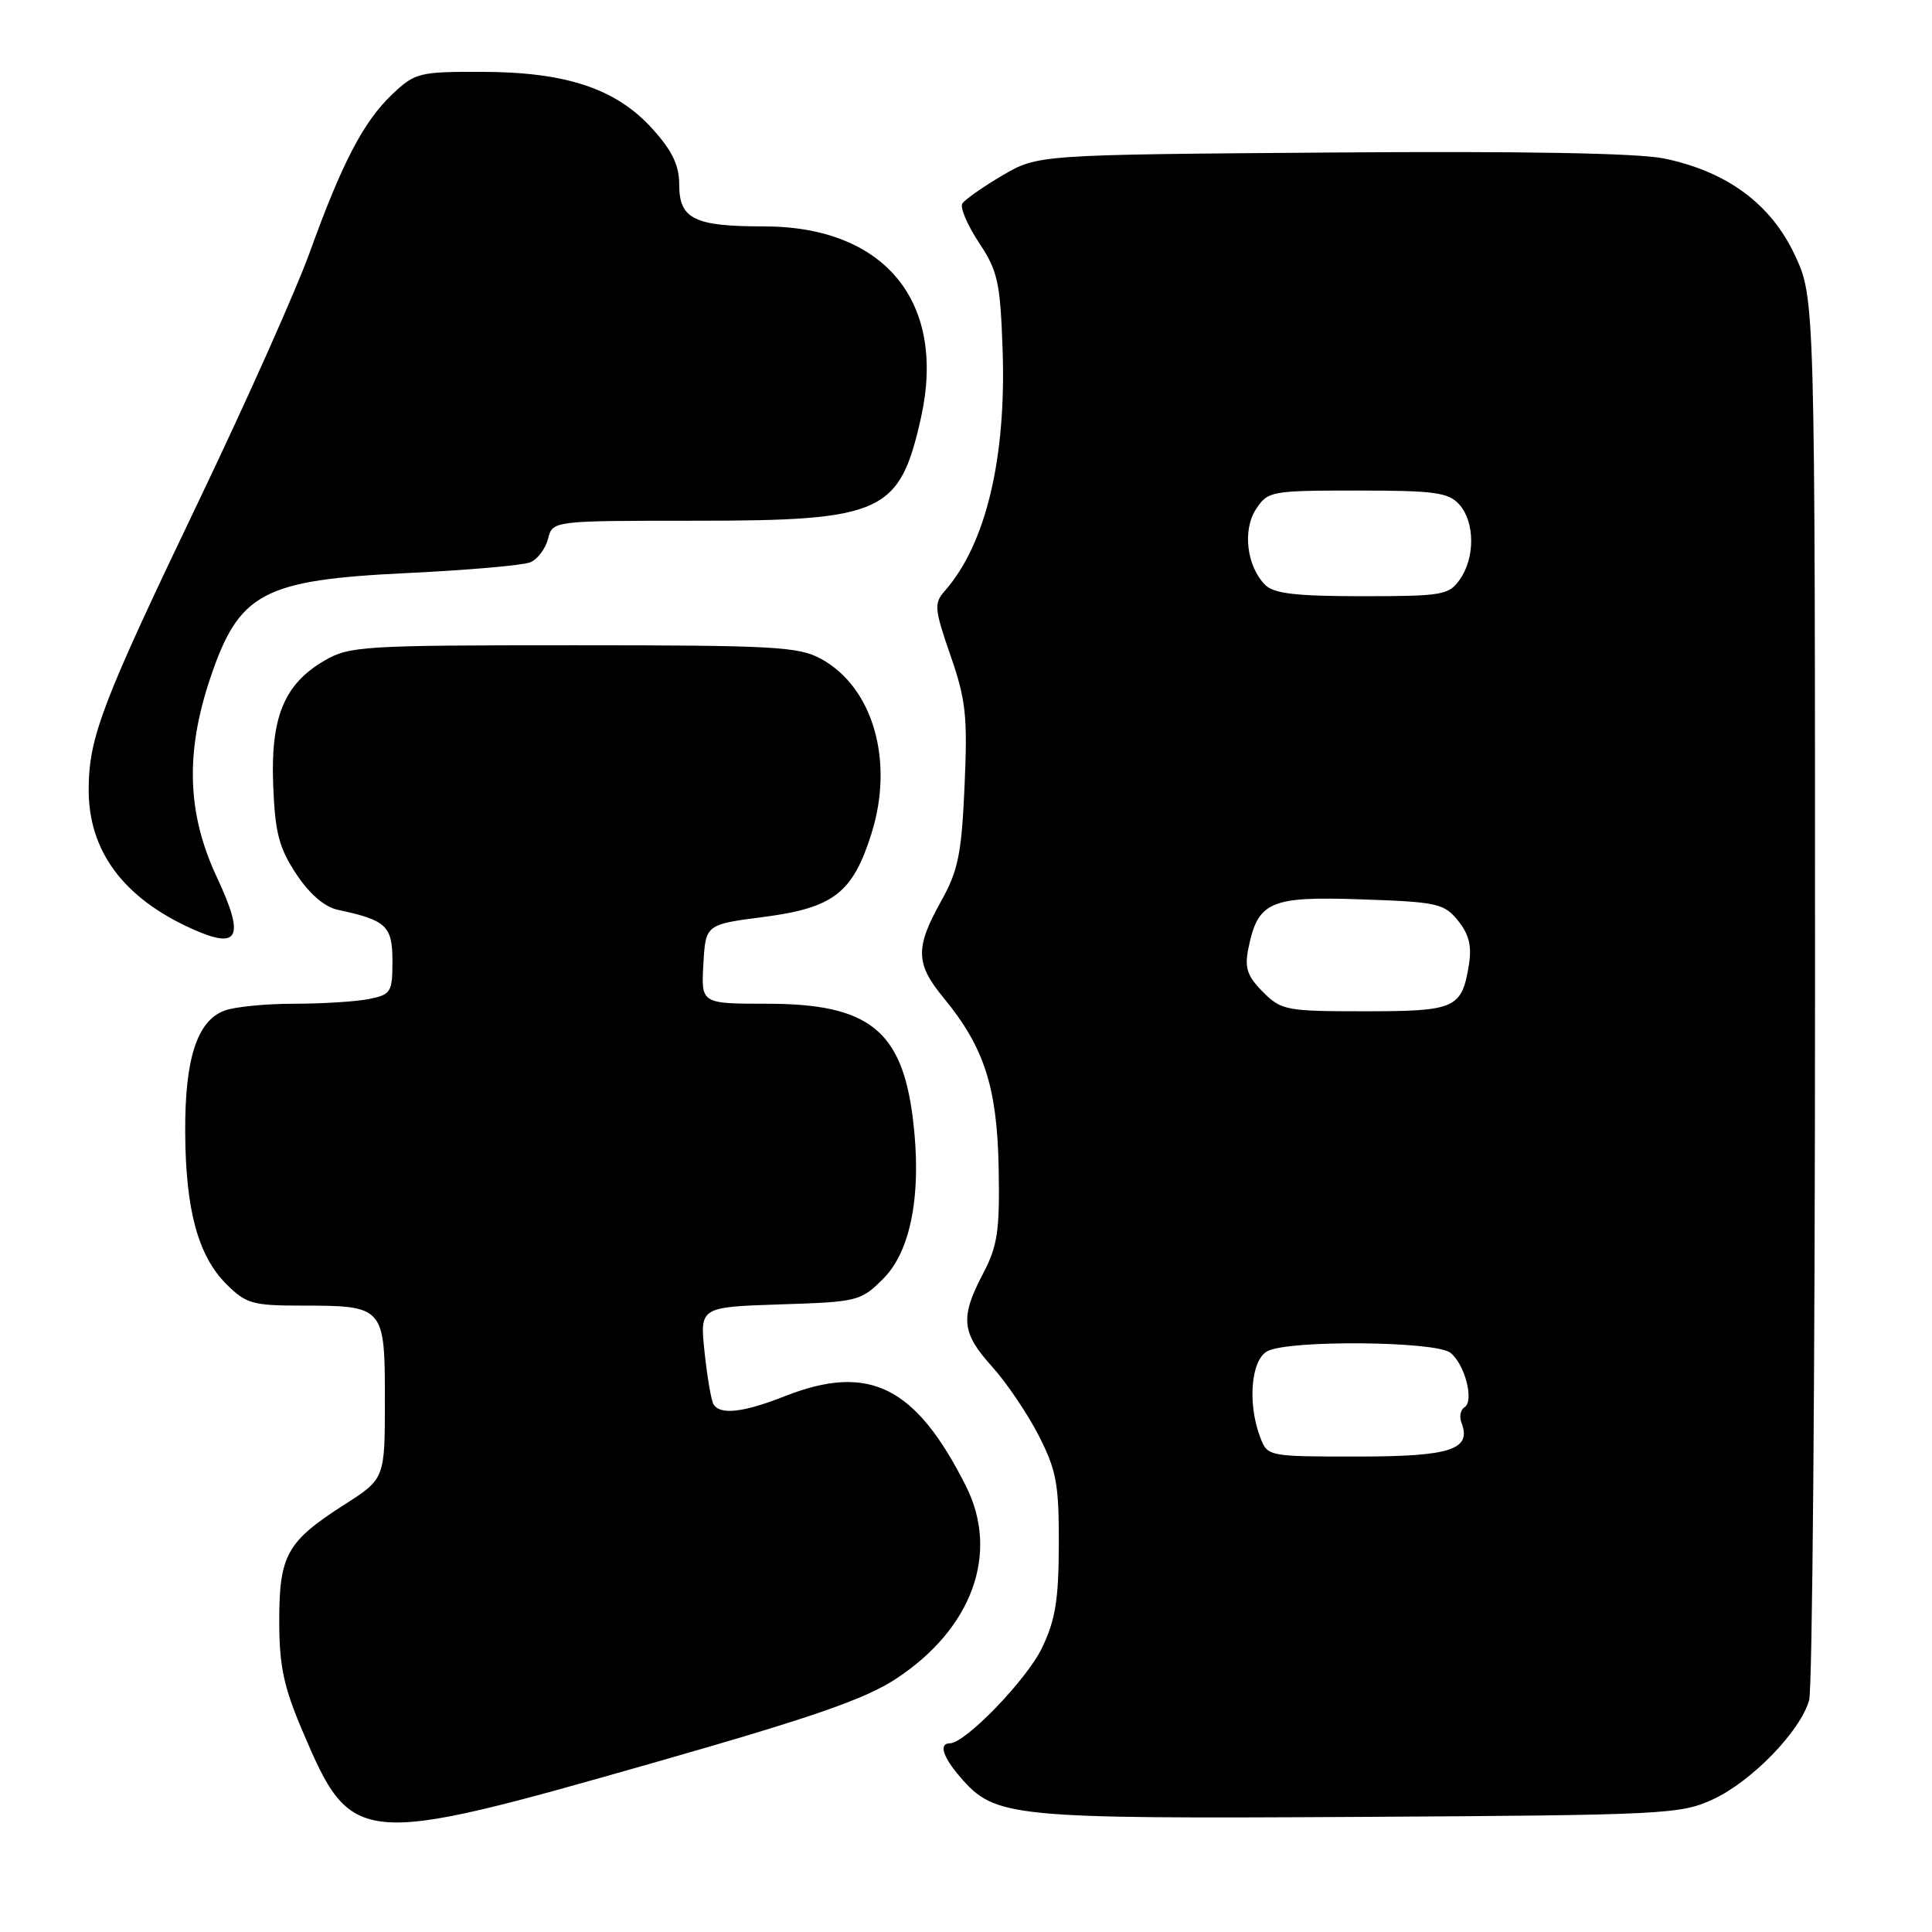 <?xml version="1.0" encoding="UTF-8" standalone="no"?>
<!DOCTYPE svg PUBLIC "-//W3C//DTD SVG 1.1//EN" "http://www.w3.org/Graphics/SVG/1.1/DTD/svg11.dtd" >
<svg xmlns="http://www.w3.org/2000/svg" xmlns:xlink="http://www.w3.org/1999/xlink" version="1.1" viewBox="0 0 256 256">
 <g >
 <path fill="currentColor"
d=" M 87.00 233.46 C 107.71 227.54 114.64 225.14 118.74 222.44 C 128.84 215.80 132.46 205.81 128.00 196.93 C 121.34 183.68 115.15 180.61 104.00 185.00 C 98.50 187.17 95.44 187.52 94.55 186.09 C 94.24 185.58 93.71 182.47 93.36 179.18 C 92.73 173.19 92.73 173.19 103.35 172.84 C 113.68 172.51 114.05 172.42 117.05 169.42 C 120.75 165.71 122.17 158.01 120.96 148.22 C 119.51 136.50 115.09 133.01 101.70 133.00 C 92.90 133.00 92.90 133.00 93.20 127.75 C 93.50 122.50 93.50 122.50 101.19 121.50 C 110.45 120.30 113.00 118.32 115.48 110.43 C 118.50 100.82 115.68 91.06 108.79 87.30 C 105.83 85.68 102.51 85.50 76.00 85.50 C 48.15 85.50 46.30 85.61 43.00 87.53 C 37.65 90.64 35.84 95.04 36.20 104.07 C 36.45 110.36 36.97 112.35 39.25 115.80 C 41.00 118.45 43.00 120.18 44.75 120.55 C 51.20 121.93 52.00 122.68 52.00 127.35 C 52.00 131.48 51.81 131.79 48.87 132.38 C 47.16 132.72 42.69 133.00 38.94 133.00 C 35.19 133.00 31.05 133.41 29.72 133.92 C 26.11 135.29 24.49 140.31 24.54 150.00 C 24.59 160.32 26.23 166.38 30.00 170.16 C 32.60 172.75 33.47 173.00 39.99 173.00 C 50.89 173.00 51.00 173.13 51.00 185.50 C 51.00 195.94 51.00 195.94 45.62 199.38 C 38.01 204.25 37.00 206.05 37.00 214.78 C 37.00 220.72 37.58 223.47 40.05 229.29 C 46.63 244.75 47.27 244.80 87.00 233.46 Z  M 227.00 238.41 C 232.14 236.02 238.58 229.37 239.72 225.28 C 240.15 223.75 240.50 181.33 240.50 131.00 C 240.50 39.50 240.50 39.50 237.81 33.77 C 234.65 27.02 228.84 22.73 220.50 21.00 C 217.09 20.29 201.69 20.01 176.38 20.21 C 137.50 20.50 137.50 20.50 132.80 23.26 C 130.22 24.78 127.84 26.45 127.51 26.98 C 127.19 27.50 128.18 29.82 129.71 32.14 C 132.21 35.91 132.54 37.39 132.85 46.33 C 133.35 60.75 130.63 72.11 125.19 78.30 C 123.74 79.94 123.80 80.66 125.94 86.84 C 127.99 92.73 128.22 94.90 127.81 104.14 C 127.41 113.20 126.96 115.37 124.67 119.47 C 121.25 125.60 121.31 127.71 125.04 132.23 C 130.42 138.76 132.13 144.07 132.33 154.82 C 132.48 163.13 132.18 165.10 130.25 168.78 C 127.20 174.58 127.40 176.60 131.46 181.09 C 133.37 183.20 136.14 187.31 137.63 190.21 C 139.99 194.83 140.32 196.65 140.30 204.65 C 140.28 212.02 139.84 214.69 138.05 218.39 C 136.02 222.60 127.89 231.00 125.86 231.00 C 124.37 231.00 124.92 232.80 127.25 235.49 C 131.87 240.82 133.77 241.01 180.00 240.75 C 220.73 240.51 222.69 240.41 227.00 238.41 Z  M 28.72 116.20 C 24.80 107.83 24.53 99.77 27.85 89.89 C 31.67 78.52 34.80 76.85 54.00 75.93 C 61.98 75.55 69.29 74.91 70.26 74.51 C 71.23 74.11 72.29 72.70 72.62 71.39 C 73.22 69.00 73.22 69.00 92.21 69.00 C 116.95 69.00 119.20 67.97 122.02 55.42 C 125.47 40.03 117.26 30.00 101.22 30.00 C 91.99 30.00 90.00 29.02 90.00 24.47 C 90.00 21.90 89.08 19.98 86.44 17.06 C 81.63 11.74 75.04 9.54 63.82 9.52 C 55.53 9.50 54.99 9.64 51.97 12.50 C 48.17 16.11 45.34 21.52 41.02 33.50 C 39.23 38.45 32.70 53.09 26.50 66.04 C 13.51 93.15 11.79 97.64 11.75 104.52 C 11.69 112.72 16.32 118.98 25.47 123.09 C 31.70 125.89 32.48 124.24 28.72 116.20 Z  M 166.98 190.43 C 165.28 185.97 165.76 180.20 167.93 179.04 C 170.75 177.53 190.24 177.70 192.19 179.25 C 194.11 180.78 195.37 185.66 194.05 186.47 C 193.52 186.80 193.34 187.73 193.66 188.54 C 195.02 192.09 192.20 193.00 179.85 193.00 C 168.00 193.00 167.95 192.99 166.98 190.43 Z  M 167.34 131.43 C 165.28 129.37 164.90 128.26 165.40 125.75 C 166.66 119.45 168.24 118.75 180.35 119.17 C 190.45 119.51 191.35 119.71 193.20 122.00 C 194.65 123.79 195.04 125.36 194.64 127.82 C 193.70 133.63 192.88 134.00 180.83 134.00 C 170.44 134.00 169.78 133.88 167.34 131.43 Z  M 167.65 77.51 C 165.20 75.06 164.61 70.24 166.43 67.46 C 168.00 65.08 168.41 65.00 179.87 65.00 C 190.05 65.00 191.92 65.25 193.35 66.83 C 195.43 69.13 195.48 73.88 193.44 76.78 C 191.99 78.85 191.13 79.00 180.51 79.00 C 171.77 79.00 168.80 78.66 167.65 77.51 Z "/>
</g>
</svg>